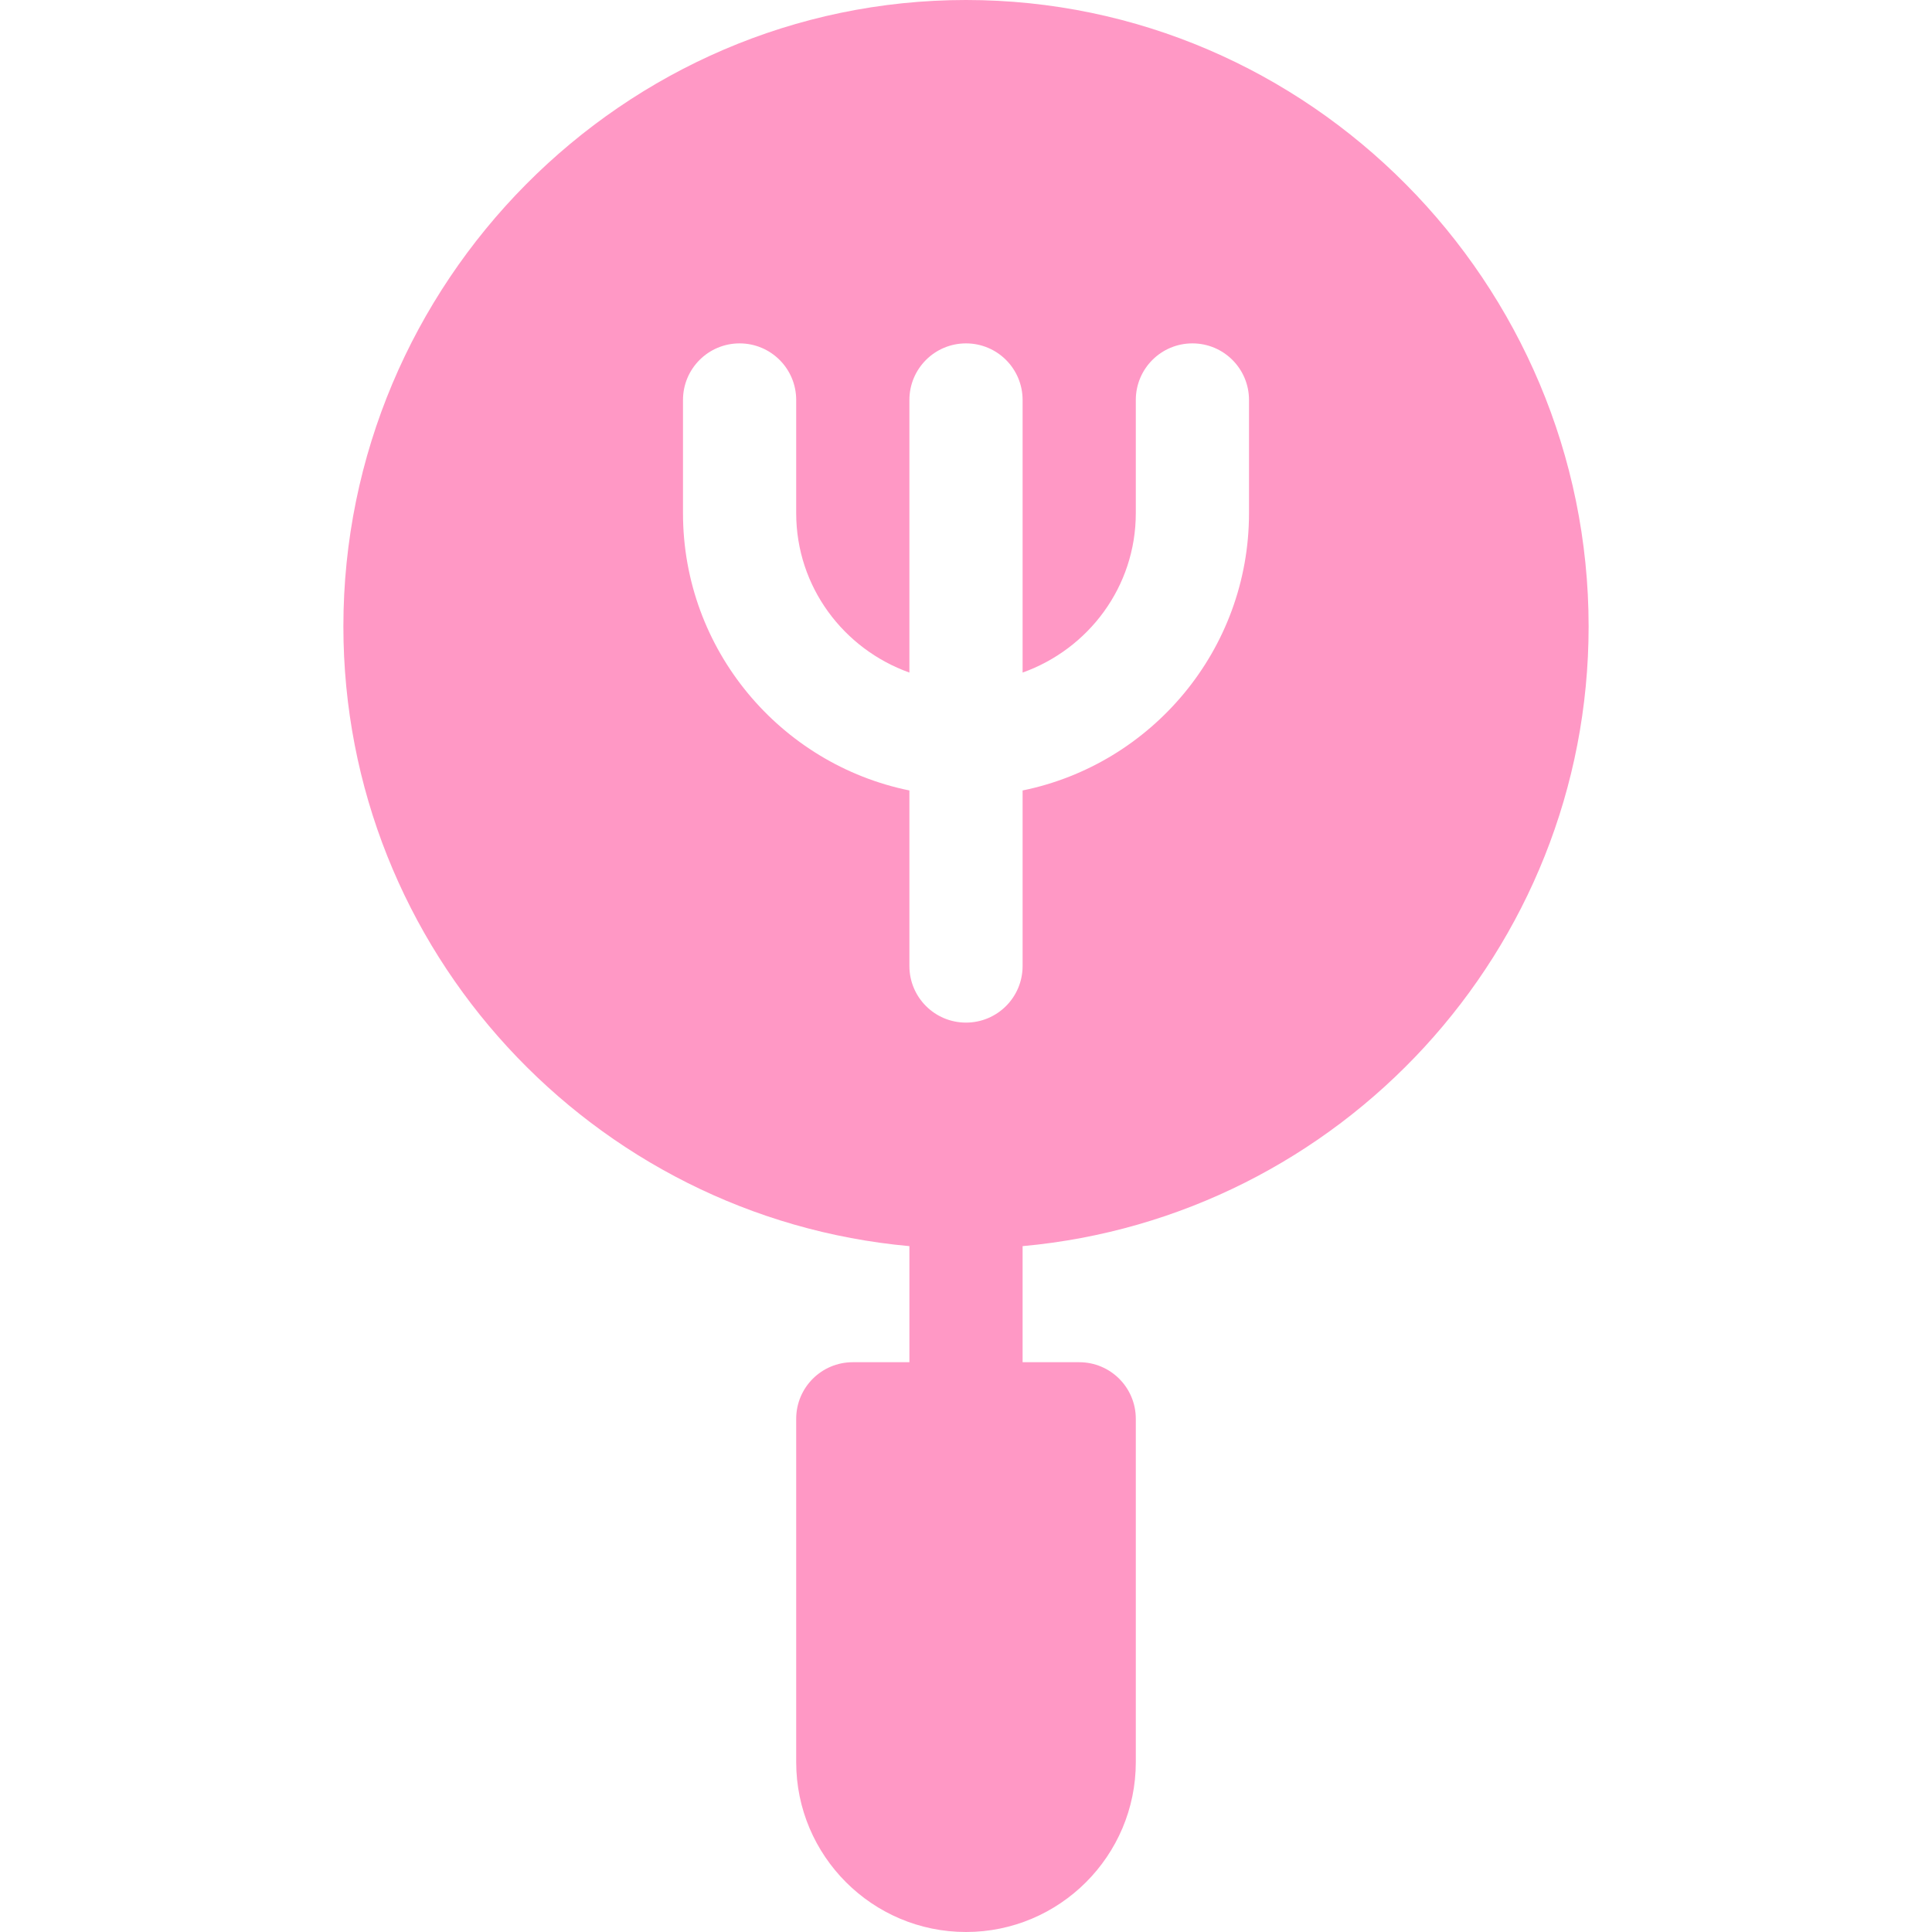 <!-- icon666.com - MILLIONS OF FREE VECTOR ICONS --><svg width="50" height="50" id="Capa_1" enable-background="new 0 0 512 512" viewBox="0 0 512 512" xmlns="http://www.w3.org/2000/svg"><g><path d="m256 0c-90.981 0-165 75.019-165 166 0 85.919 66.031 156.627 150 164.24v30.76h-15c-8.291 0-15 6.709-15 15v91c0 24.814 20.186 45 45 45s45-20.186 45-45v-91c0-8.291-6.709-15-15-15h-15v-30.76c83.969-7.614 150-78.322 150-164.24 0-90.981-74.019-166-165-166zm75 136c0 36.216-25.809 66.513-60 73.482v46.518c0 8.291-6.709 15-15 15s-15-6.709-15-15v-46.518c-34.191-6.969-60-37.266-60-73.482v-30c0-8.291 6.709-15 15-15s15 6.709 15 15v30c0 19.53 12.578 36.024 30 42.237v-72.237c0-8.291 6.709-15 15-15s15 6.709 15 15v72.237c17.422-6.213 30-22.707 30-42.237v-30c0-8.291 6.709-15 15-15s15 6.709 15 15z" fill="#000000" style="fill: rgb(255, 152, 197);"></path></g></svg>